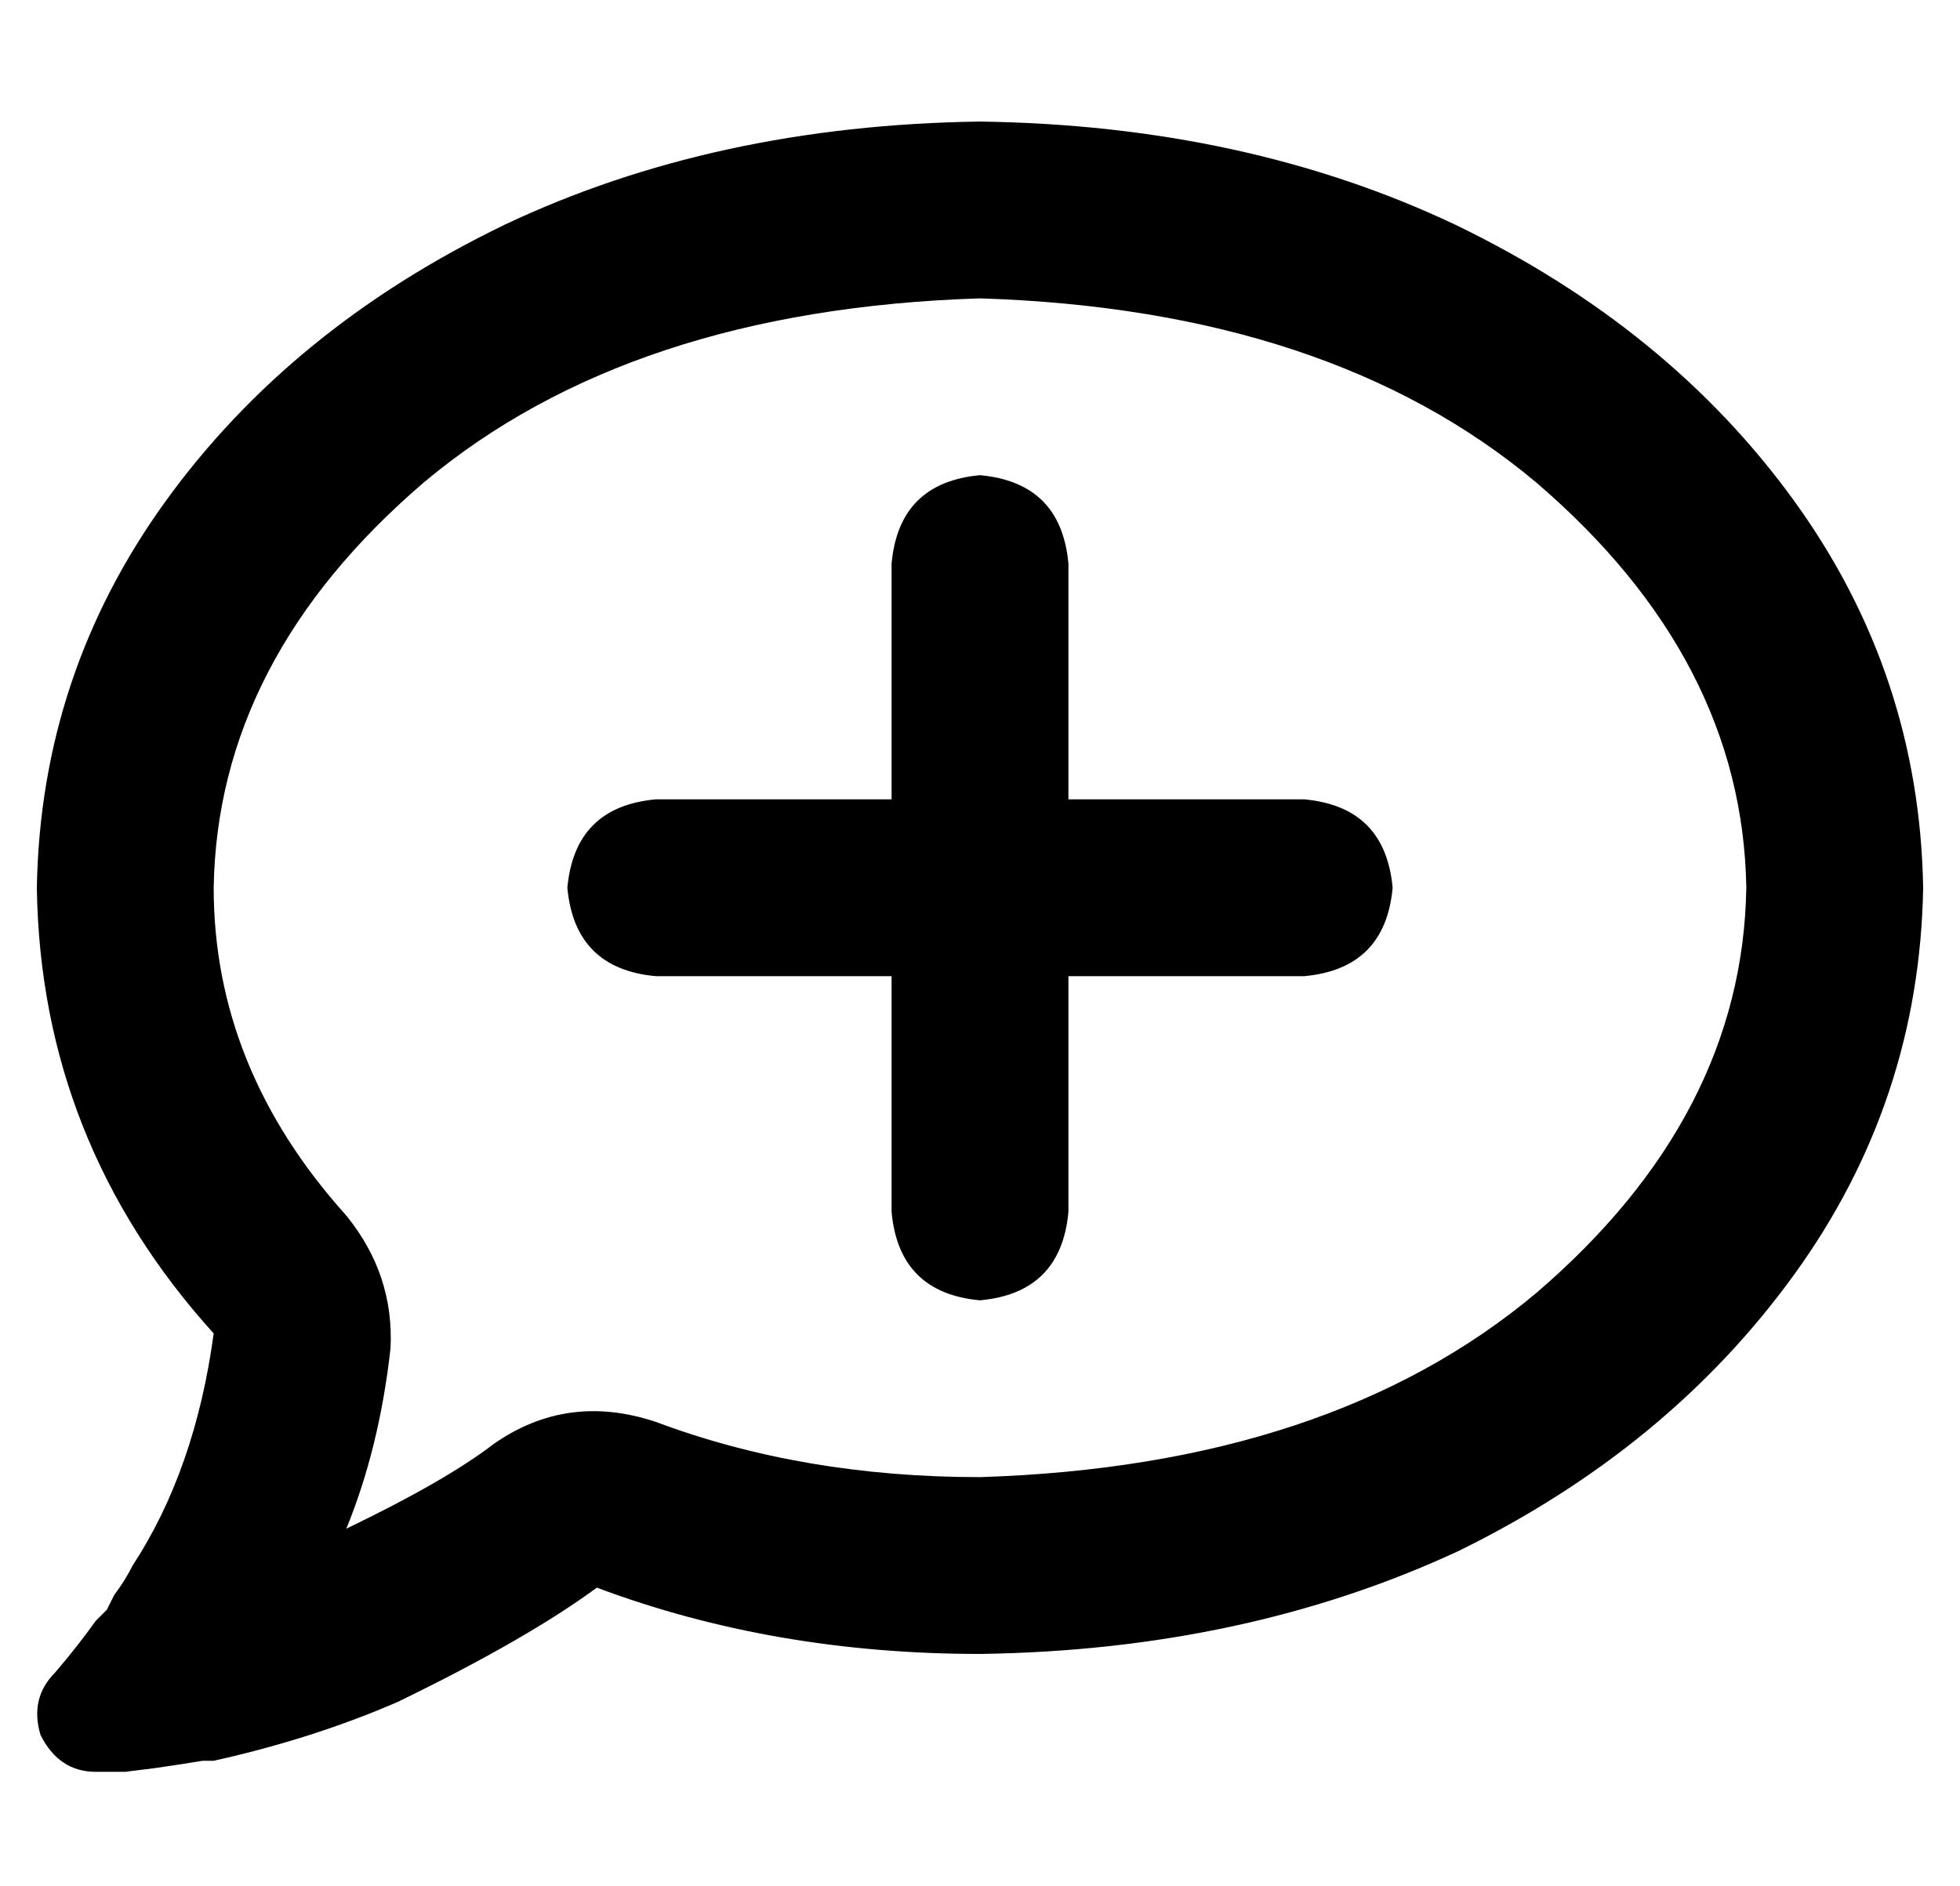 <?xml version="1.0" standalone="no"?>
<!DOCTYPE svg PUBLIC "-//W3C//DTD SVG 1.1//EN" "http://www.w3.org/Graphics/SVG/1.1/DTD/svg11.dtd" >
<svg xmlns="http://www.w3.org/2000/svg" xmlns:xlink="http://www.w3.org/1999/xlink" version="1.1" viewBox="-10 -40 532 512">
   <path fill="currentColor"
d="M168 346q-24 -8 -44 6q-13 10 -40 23q9 -22 12 -49q1 -20 -12 -36q-36 -40 -36 -89q1 -62 57 -110q56 -47 151 -50q95 3 151 50q56 48 57 110q-1 62 -57 110q-56 47 -151 50q-48 0 -88 -15v0zM26 385q-2 4 -5 8v0v0l-2 4l-3 3q-5 7 -11 14q-7 7 -4 17q5 10 15 10h8t8 -1
v0v0q7 -1 13 -2h3v0q27 -6 50 -16q35 -17 54 -31q48 18 104 18q72 -1 130 -28q57 -28 91 -75t35 -105q-1 -58 -35 -105t-92 -75q-57 -27 -129 -28q-72 1 -129 28q-58 28 -92 75t-35 105q1 69 48 121q-5 37 -22 63v0zM232 289q2 22 24 24q22 -2 24 -24v-64v0h64v0
q22 -2 24 -24q-2 -22 -24 -24h-64v0v-64v0q-2 -22 -24 -24q-22 2 -24 24v64v0h-64v0q-22 2 -24 24q2 22 24 24h64v0v64v0z" />
</svg>

